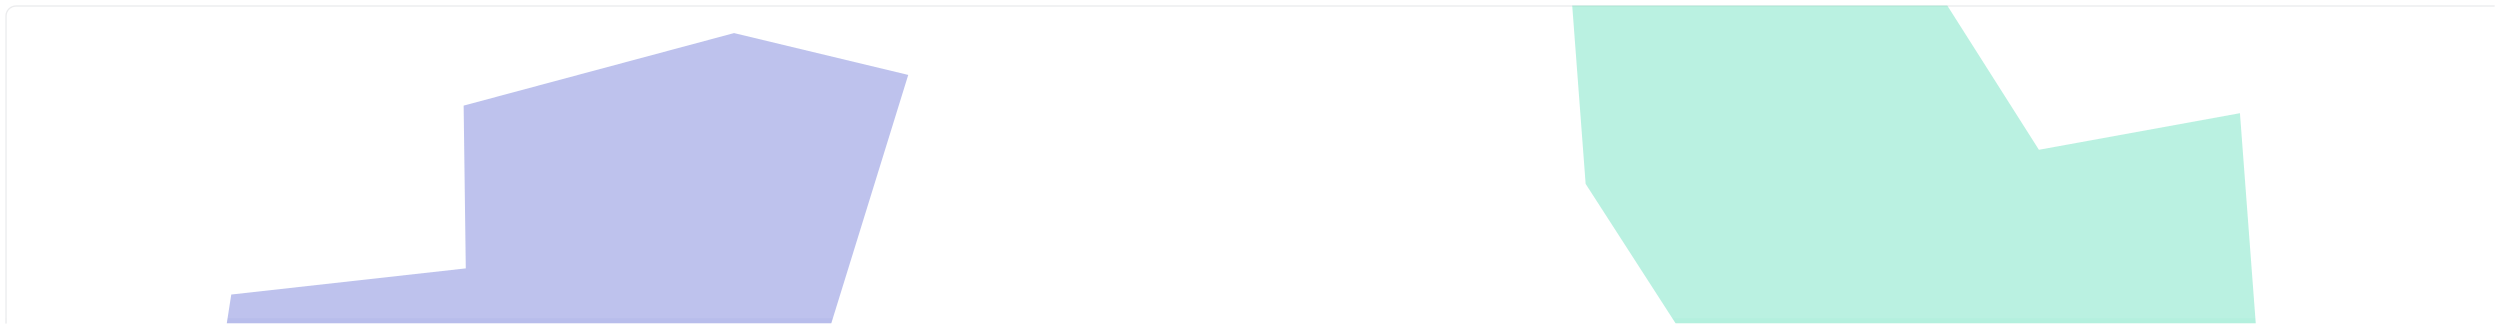 <svg width="1870" height="246" viewBox="0 0 1870 246" fill="none" xmlns="http://www.w3.org/2000/svg">
<g filter="url(#filter0_d_5_5)">
<g clip-path="url(#clip0_5_5)">
<rect x="4" width="1920" height="1080" rx="8" fill="white"/>
<rect x="4.5" y="0.5" width="1919" height="1079" rx="7.5" stroke="#1E2D3D" stroke-opacity="0.1"/>
<g opacity="0.4" filter="url(#filter1_f_5_5)">
<path d="M449.706 502.872L235.791 451.485L146.423 386.822L172.986 216.31L348.408 196.744L346.8 75L549.068 20.745L679.362 52.044L596.925 318.15L469.652 351.34L449.706 502.872Z" fill="#4D5BCE"/>
</g>
<g opacity="0.4" filter="url(#filter2_f_5_5)">
<path d="M1675.47 80.667L1691.98 300.046L1657.76 404.911L1487.29 431.783L1415 270.755L1299.59 309.528L1186.06 133.554L1176 -0.068L1454.57 -2.987L1525.1 108.032L1675.47 80.667Z" fill="#43D9AD"/>
</g>
</g>
</g>
<g filter="url(#filter3_b_5_5)">
<rect x="4" width="1862" height="238" fill="white" fill-opacity="0.08"/>
</g>
<defs>
<filter id="filter0_d_5_5" x="0" y="0" width="1870" height="246" filterUnits="userSpaceOnUse" color-interpolation-filters="sRGB">
<feFlood flood-opacity="0" result="BackgroundImageFix"/>
<feColorMatrix in="SourceAlpha" type="matrix" values="0 0 0 0 0 0 0 0 0 0 0 0 0 0 0 0 0 0 127 0" result="hardAlpha"/>
<feOffset dy="4"/>
<feGaussianBlur stdDeviation="2"/>
<feComposite in2="hardAlpha" operator="out"/>
<feColorMatrix type="matrix" values="0 0 0 0 0 0 0 0 0 0 0 0 0 0 0 0 0 0 0.25 0"/>
<feBlend mode="normal" in2="BackgroundImageFix" result="effect1_dropShadow_5_5"/>
<feBlend mode="normal" in="SourceGraphic" in2="effect1_dropShadow_5_5" result="shape"/>
</filter>
<filter id="filter1_f_5_5" x="-27.577" y="-153.255" width="880.939" height="830.128" filterUnits="userSpaceOnUse" color-interpolation-filters="sRGB">
<feFlood flood-opacity="0" result="BackgroundImageFix"/>
<feBlend mode="normal" in="SourceGraphic" in2="BackgroundImageFix" result="shape"/>
<feGaussianBlur stdDeviation="87" result="effect1_foregroundBlur_5_5"/>
</filter>
<filter id="filter2_f_5_5" x="1002" y="-176.987" width="863.984" height="782.77" filterUnits="userSpaceOnUse" color-interpolation-filters="sRGB">
<feFlood flood-opacity="0" result="BackgroundImageFix"/>
<feBlend mode="normal" in="SourceGraphic" in2="BackgroundImageFix" result="shape"/>
<feGaussianBlur stdDeviation="87" result="effect1_foregroundBlur_5_5"/>
</filter>
<filter id="filter3_b_5_5" x="-46" y="-50" width="1962" height="338" filterUnits="userSpaceOnUse" color-interpolation-filters="sRGB">
<feFlood flood-opacity="0" result="BackgroundImageFix"/>
<feGaussianBlur in="BackgroundImageFix" stdDeviation="25"/>
<feComposite in2="SourceAlpha" operator="in" result="effect1_backgroundBlur_5_5"/>
<feBlend mode="normal" in="SourceGraphic" in2="effect1_backgroundBlur_5_5" result="shape"/>
</filter>
<clipPath id="clip0_5_5">
<rect width="1862" height="238" fill="white" transform="translate(4)"/>
</clipPath>
</defs>
</svg>
